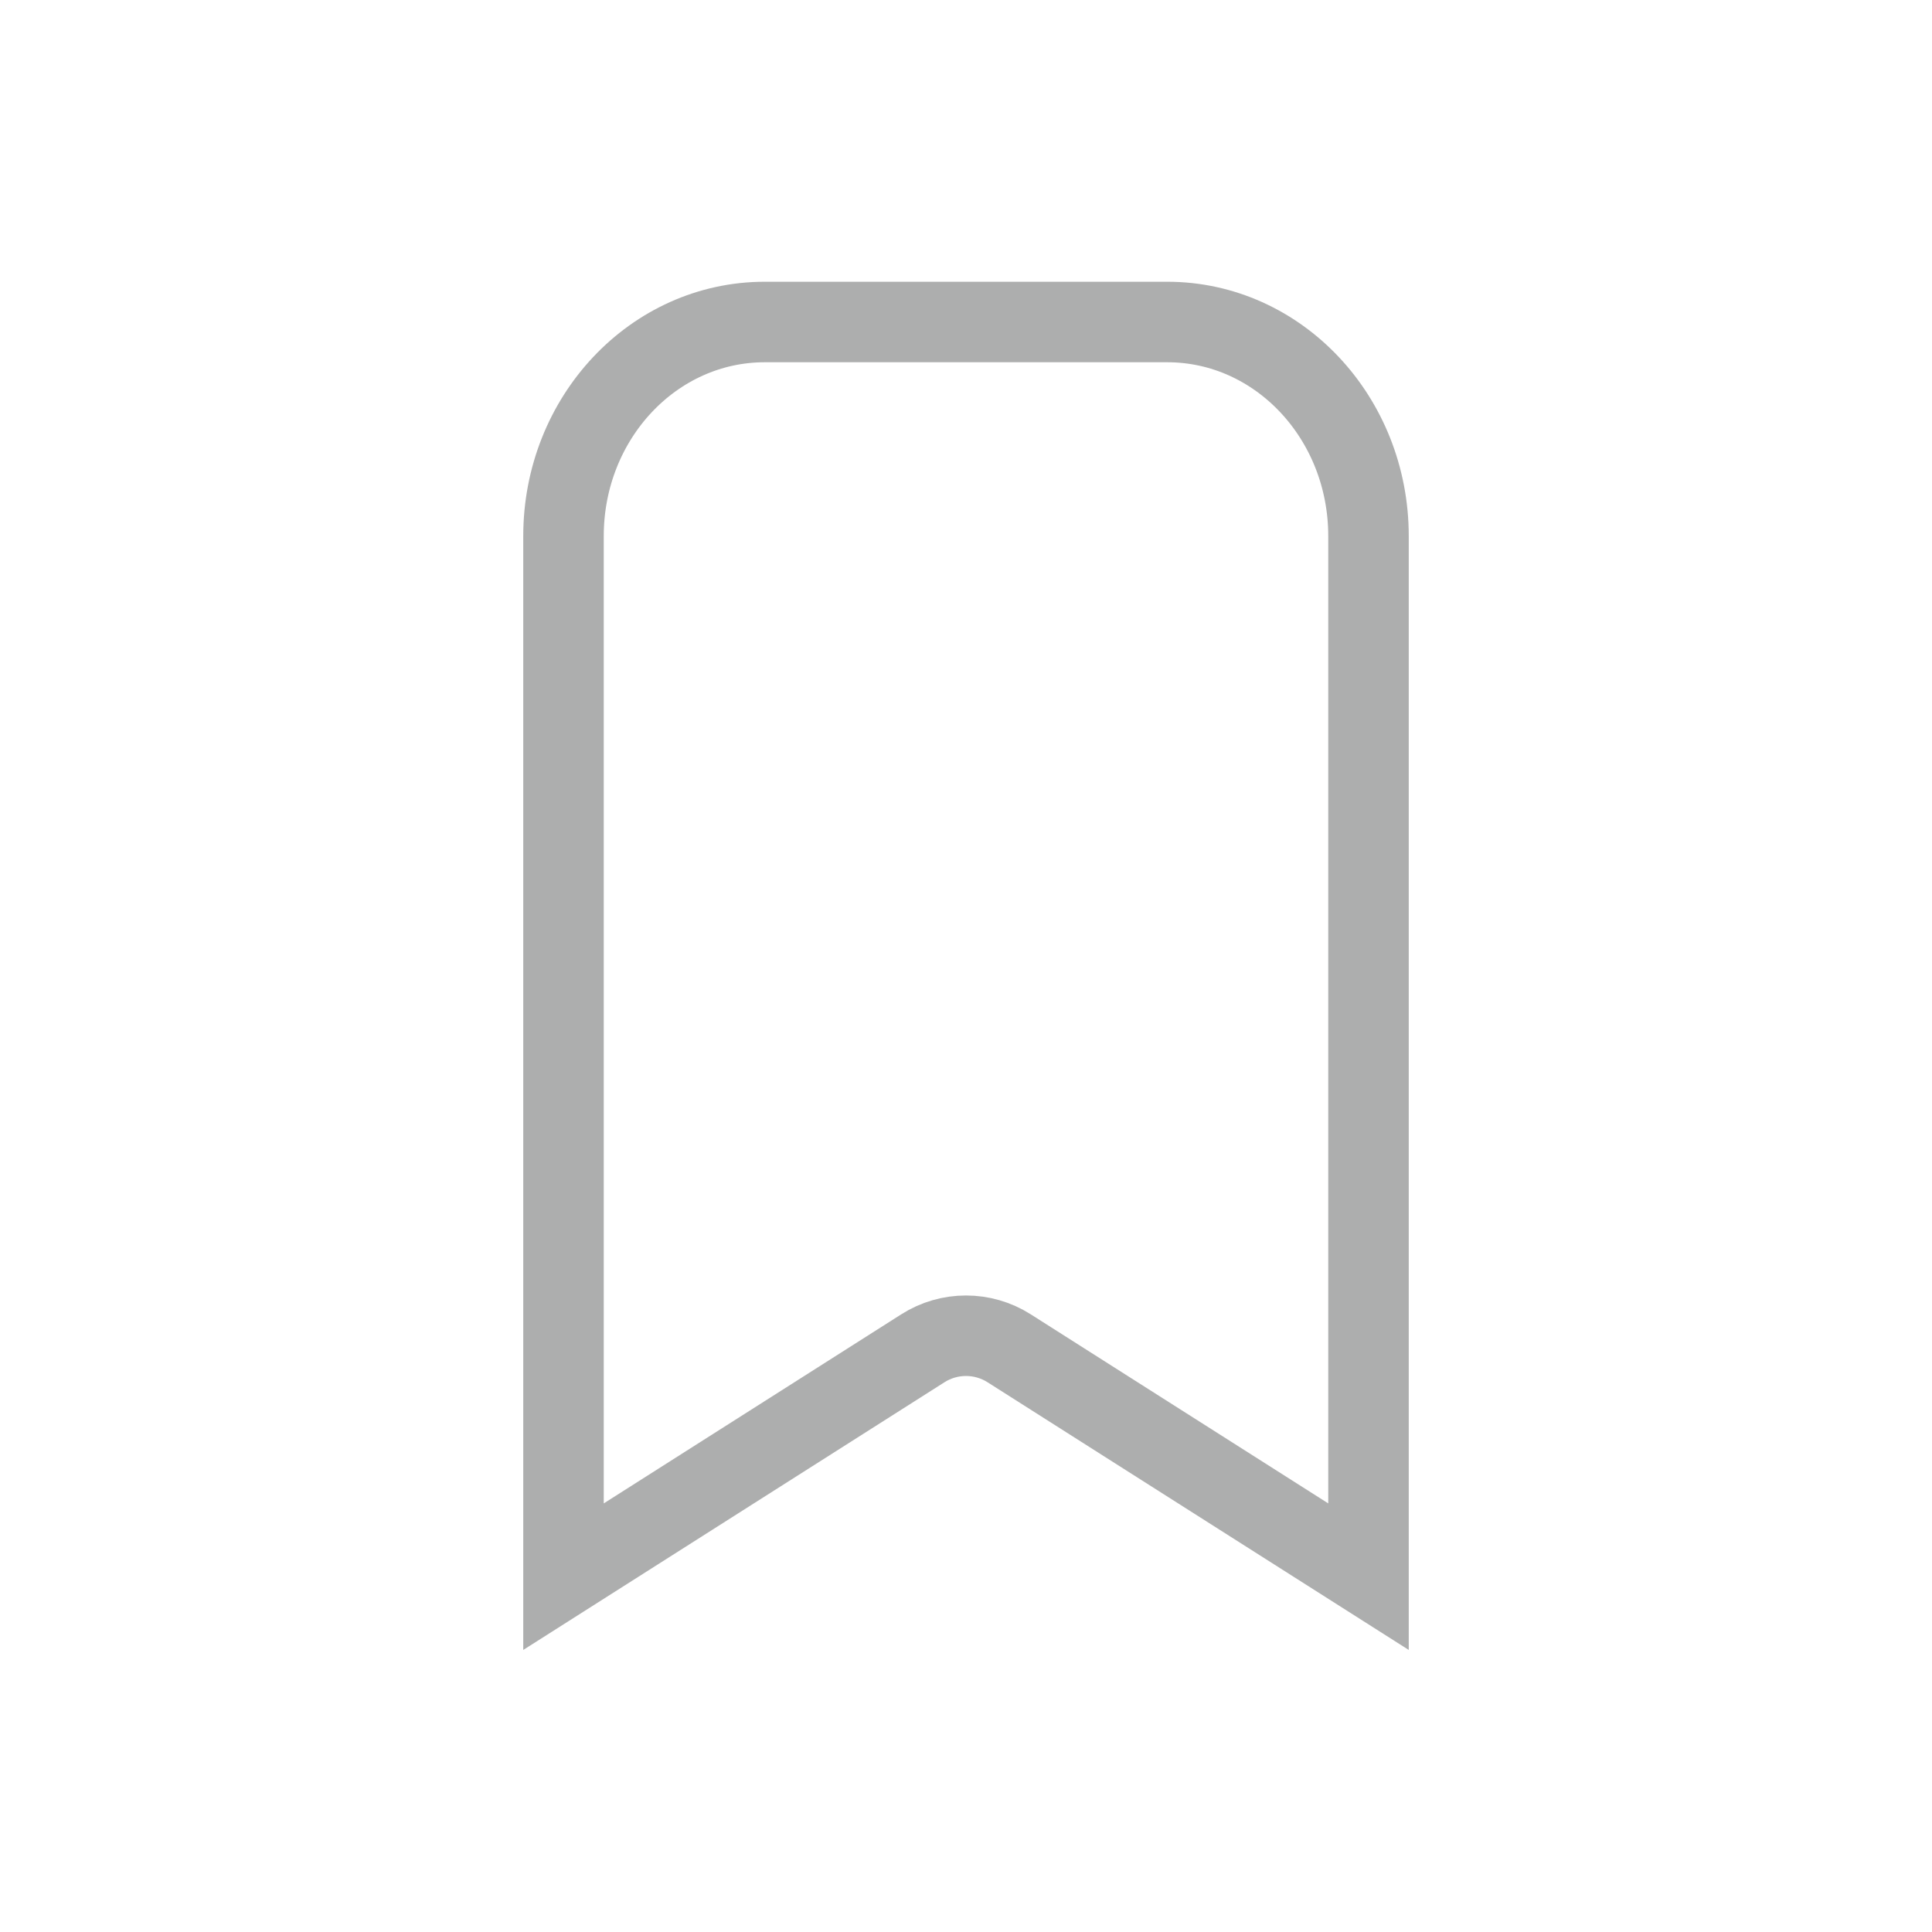 <svg width="24" height="24" viewBox="0 0 24 24" fill="none" xmlns="http://www.w3.org/2000/svg">
<path fill-rule="evenodd" clip-rule="evenodd" d="M17 6.659V19.586L12.536 16.749C12.209 16.541 11.791 16.541 11.464 16.749L7 19.586L7 6.659C7 5.19 8.119 4 9.5 4L14.5 4C15.881 4 17 5.19 17 6.659Z" stroke="#ADAEAE" stroke-linecap="round"/>
</svg>
